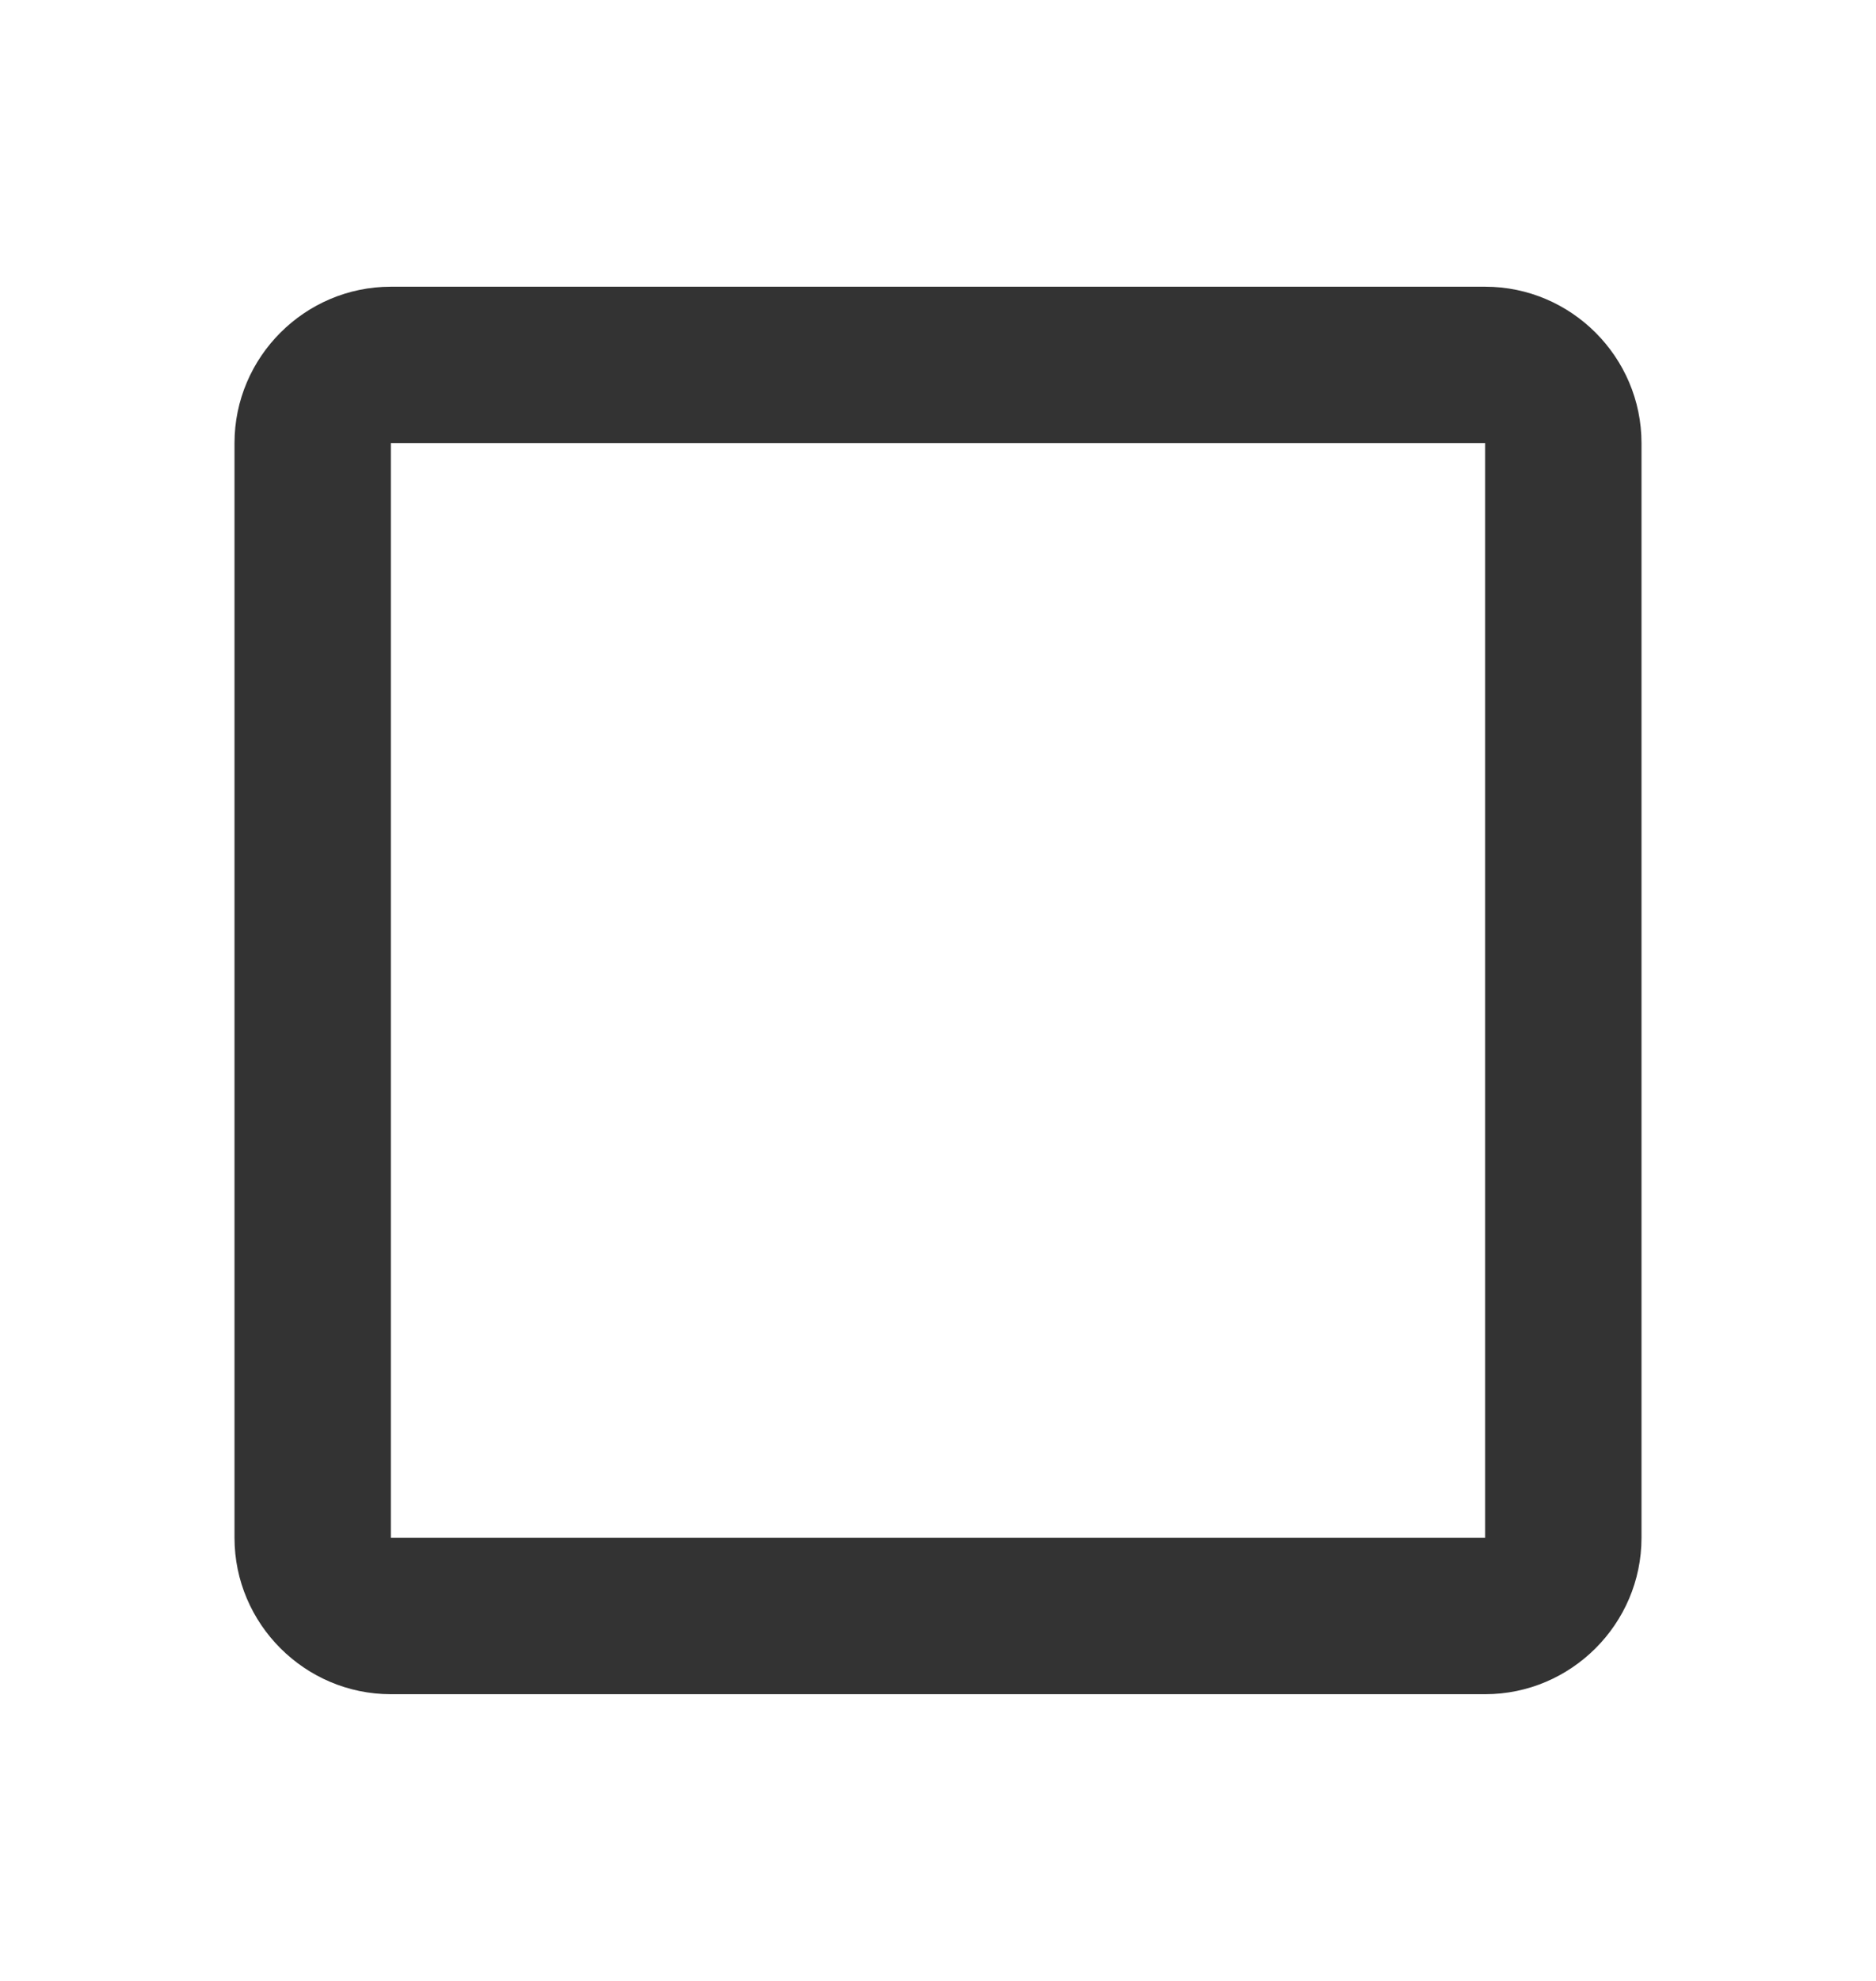 <svg width="18" height="19" viewBox="0 0 18 19" fill="none" xmlns="http://www.w3.org/2000/svg">
<g clip-path="url(#clip0_2107_6505)">
<path d="M14.25 4.25V14.75H3.75V4.25H14.25ZM14.25 2.75H3.75C2.925 2.75 2.25 3.425 2.25 4.25V14.75C2.25 15.575 2.925 16.25 3.75 16.25H14.25C15.075 16.25 15.75 15.575 15.75 14.75V4.25C15.75 3.425 15.075 2.75 14.25 2.75Z" fill="#333333"/>
</g>
<defs>
<clipPath id="clip0_2107_6505">
<rect width="18" height="18" fill="white" transform="translate(0 0.5)"/>
</clipPath>
</defs>
</svg>
